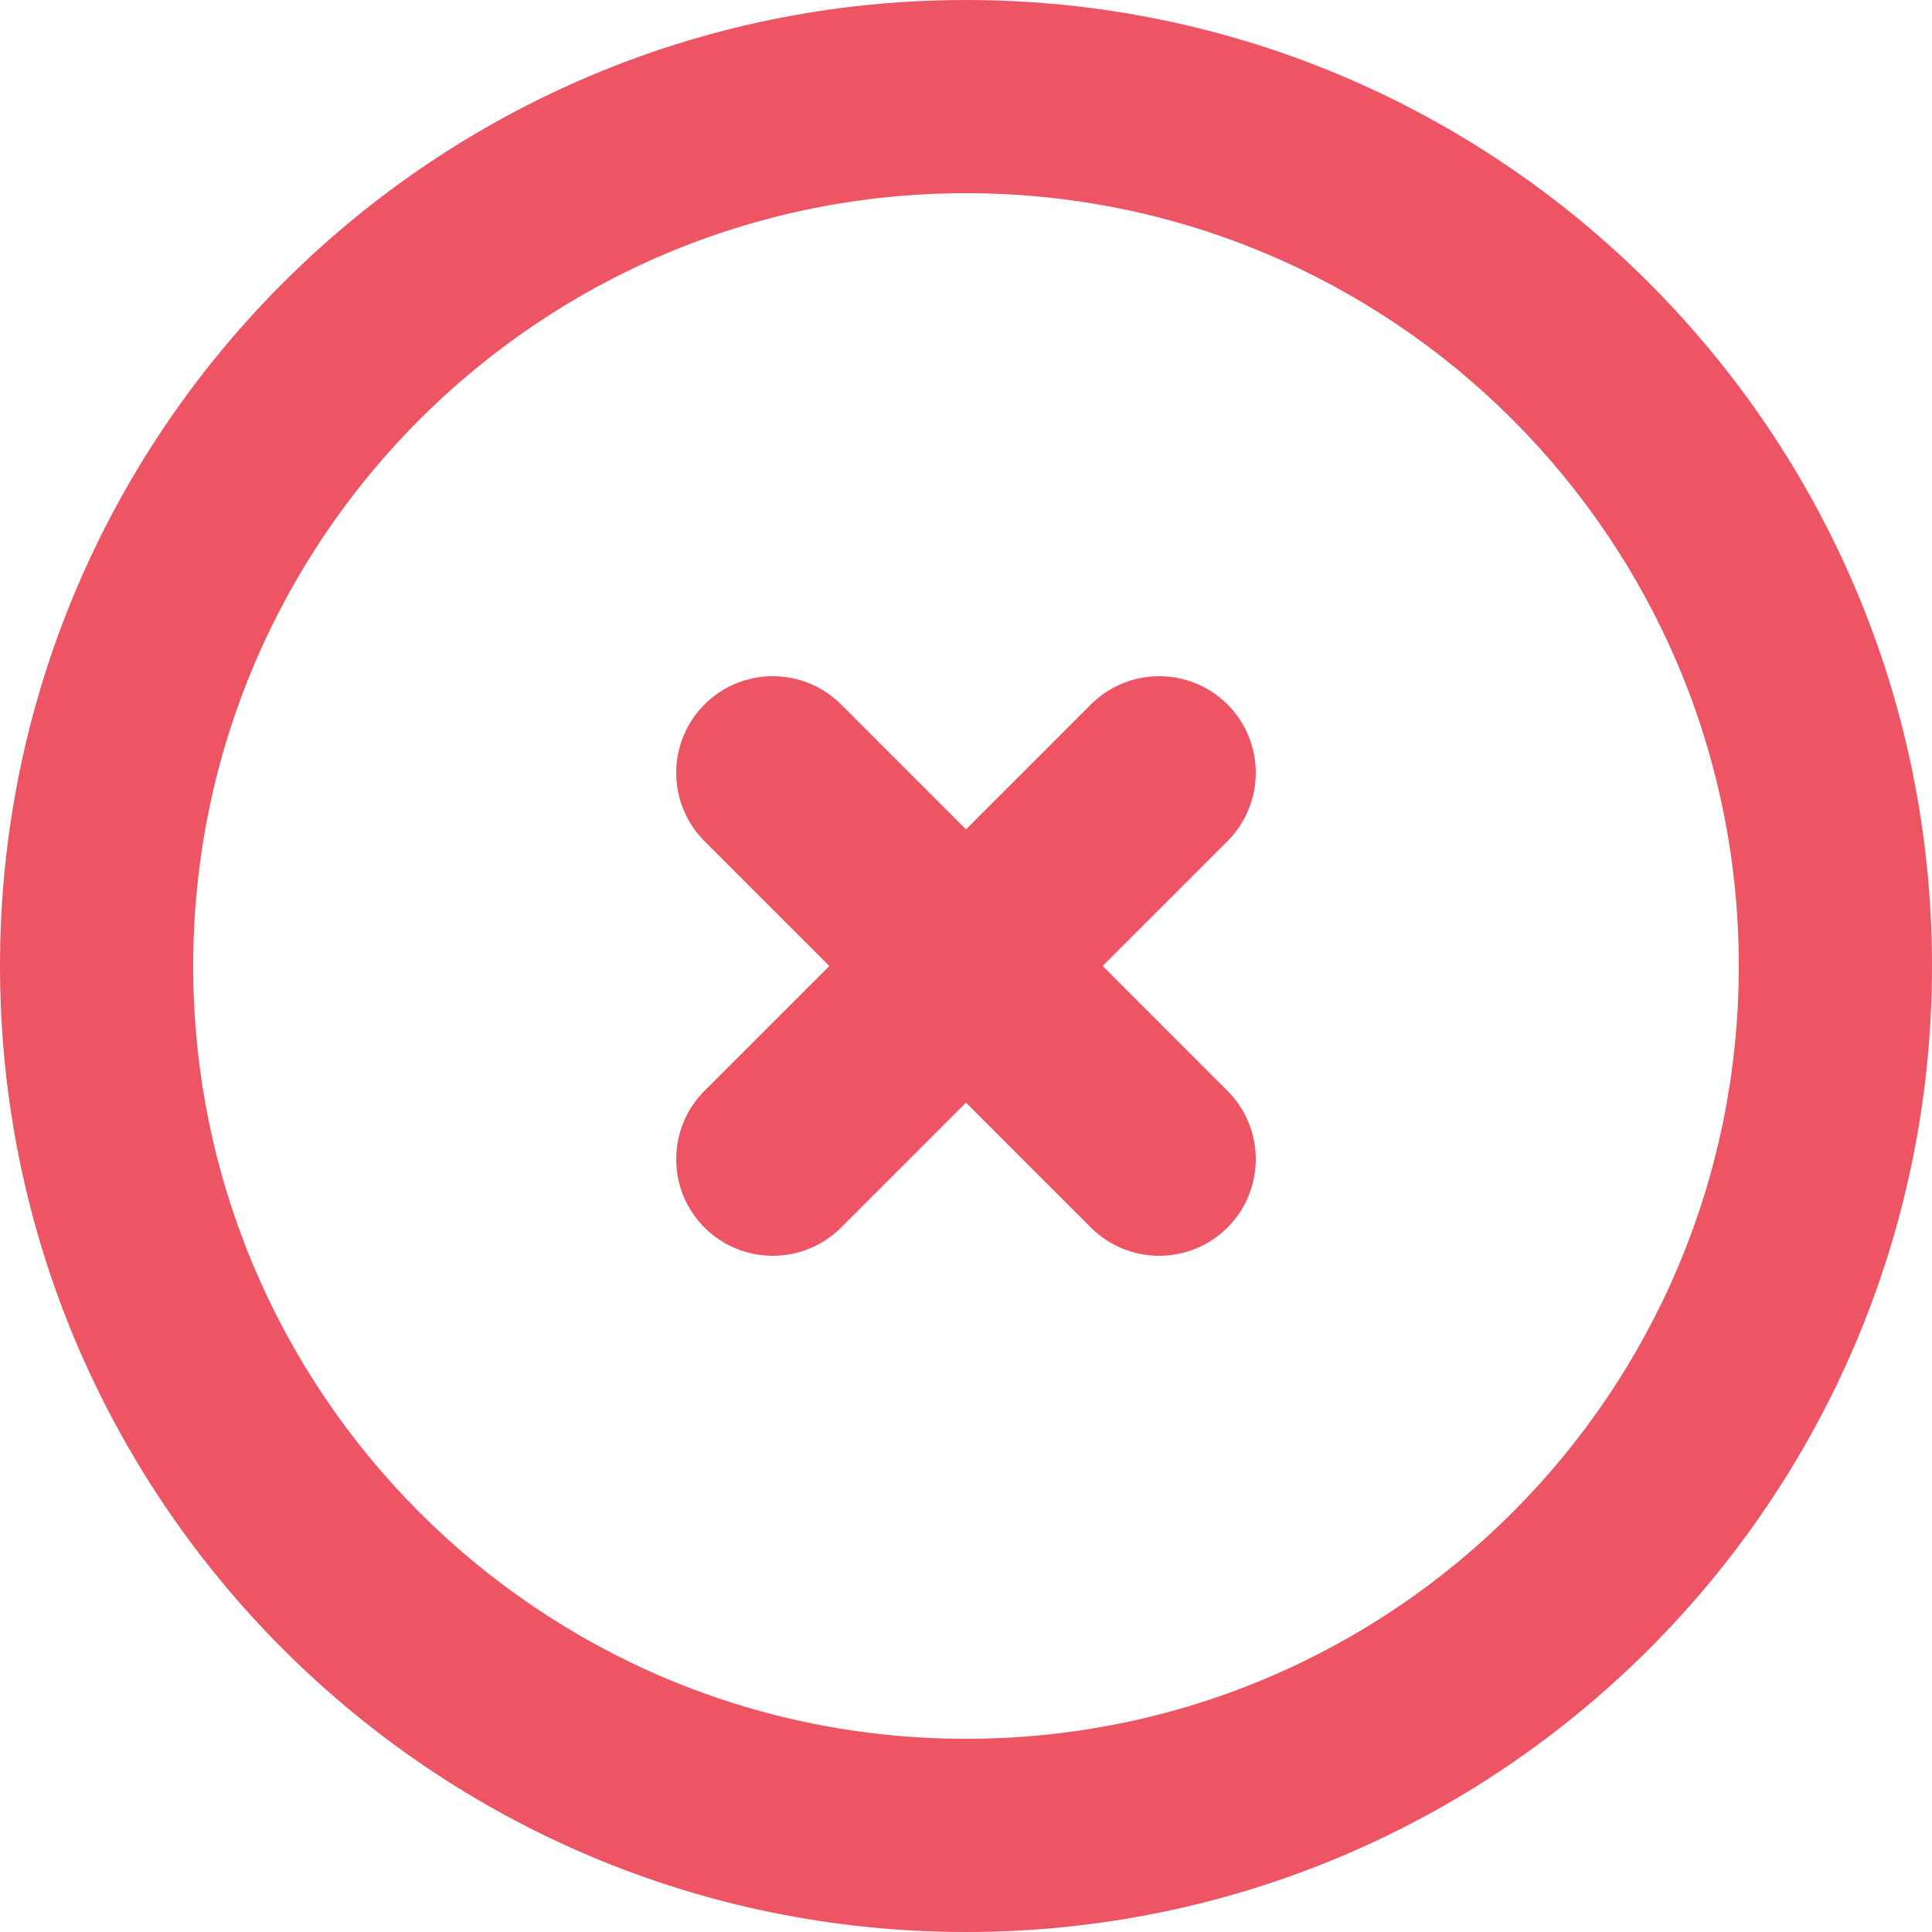 <svg width="30" height="30" viewBox="0 0 30 30" fill="none" xmlns="http://www.w3.org/2000/svg">
<path d="M10.939 16.939C10.354 17.525 10.354 18.475 10.939 19.061C11.525 19.646 12.475 19.646 13.061 19.061L10.939 16.939ZM19.061 13.061C19.646 12.475 19.646 11.525 19.061 10.939C18.475 10.354 17.525 10.354 16.939 10.939L19.061 13.061ZM13.061 10.939C12.475 10.354 11.525 10.354 10.939 10.939C10.354 11.525 10.354 12.475 10.939 13.061L13.061 10.939ZM16.939 19.061C17.525 19.646 18.475 19.646 19.061 19.061C19.646 18.475 19.646 17.525 19.061 16.939L16.939 19.061ZM27 15C27 21.628 21.628 27 15 27V30C23.284 30 30 23.284 30 15H27ZM15 27C8.373 27 3 21.628 3 15H0C0 23.284 6.716 30 15 30V27ZM3 15C3 8.373 8.373 3 15 3V0C6.716 0 0 6.716 0 15H3ZM15 3C21.628 3 27 8.373 27 15H30C30 6.716 23.284 0 15 0V3ZM13.061 19.061L16.061 16.061L13.939 13.939L10.939 16.939L13.061 19.061ZM16.061 16.061L19.061 13.061L16.939 10.939L13.939 13.939L16.061 16.061ZM10.939 13.061L13.939 16.061L16.061 13.939L13.061 10.939L10.939 13.061ZM13.939 16.061L16.939 19.061L19.061 16.939L16.061 13.939L13.939 16.061Z" fill="#ED5565"/>
</svg>

